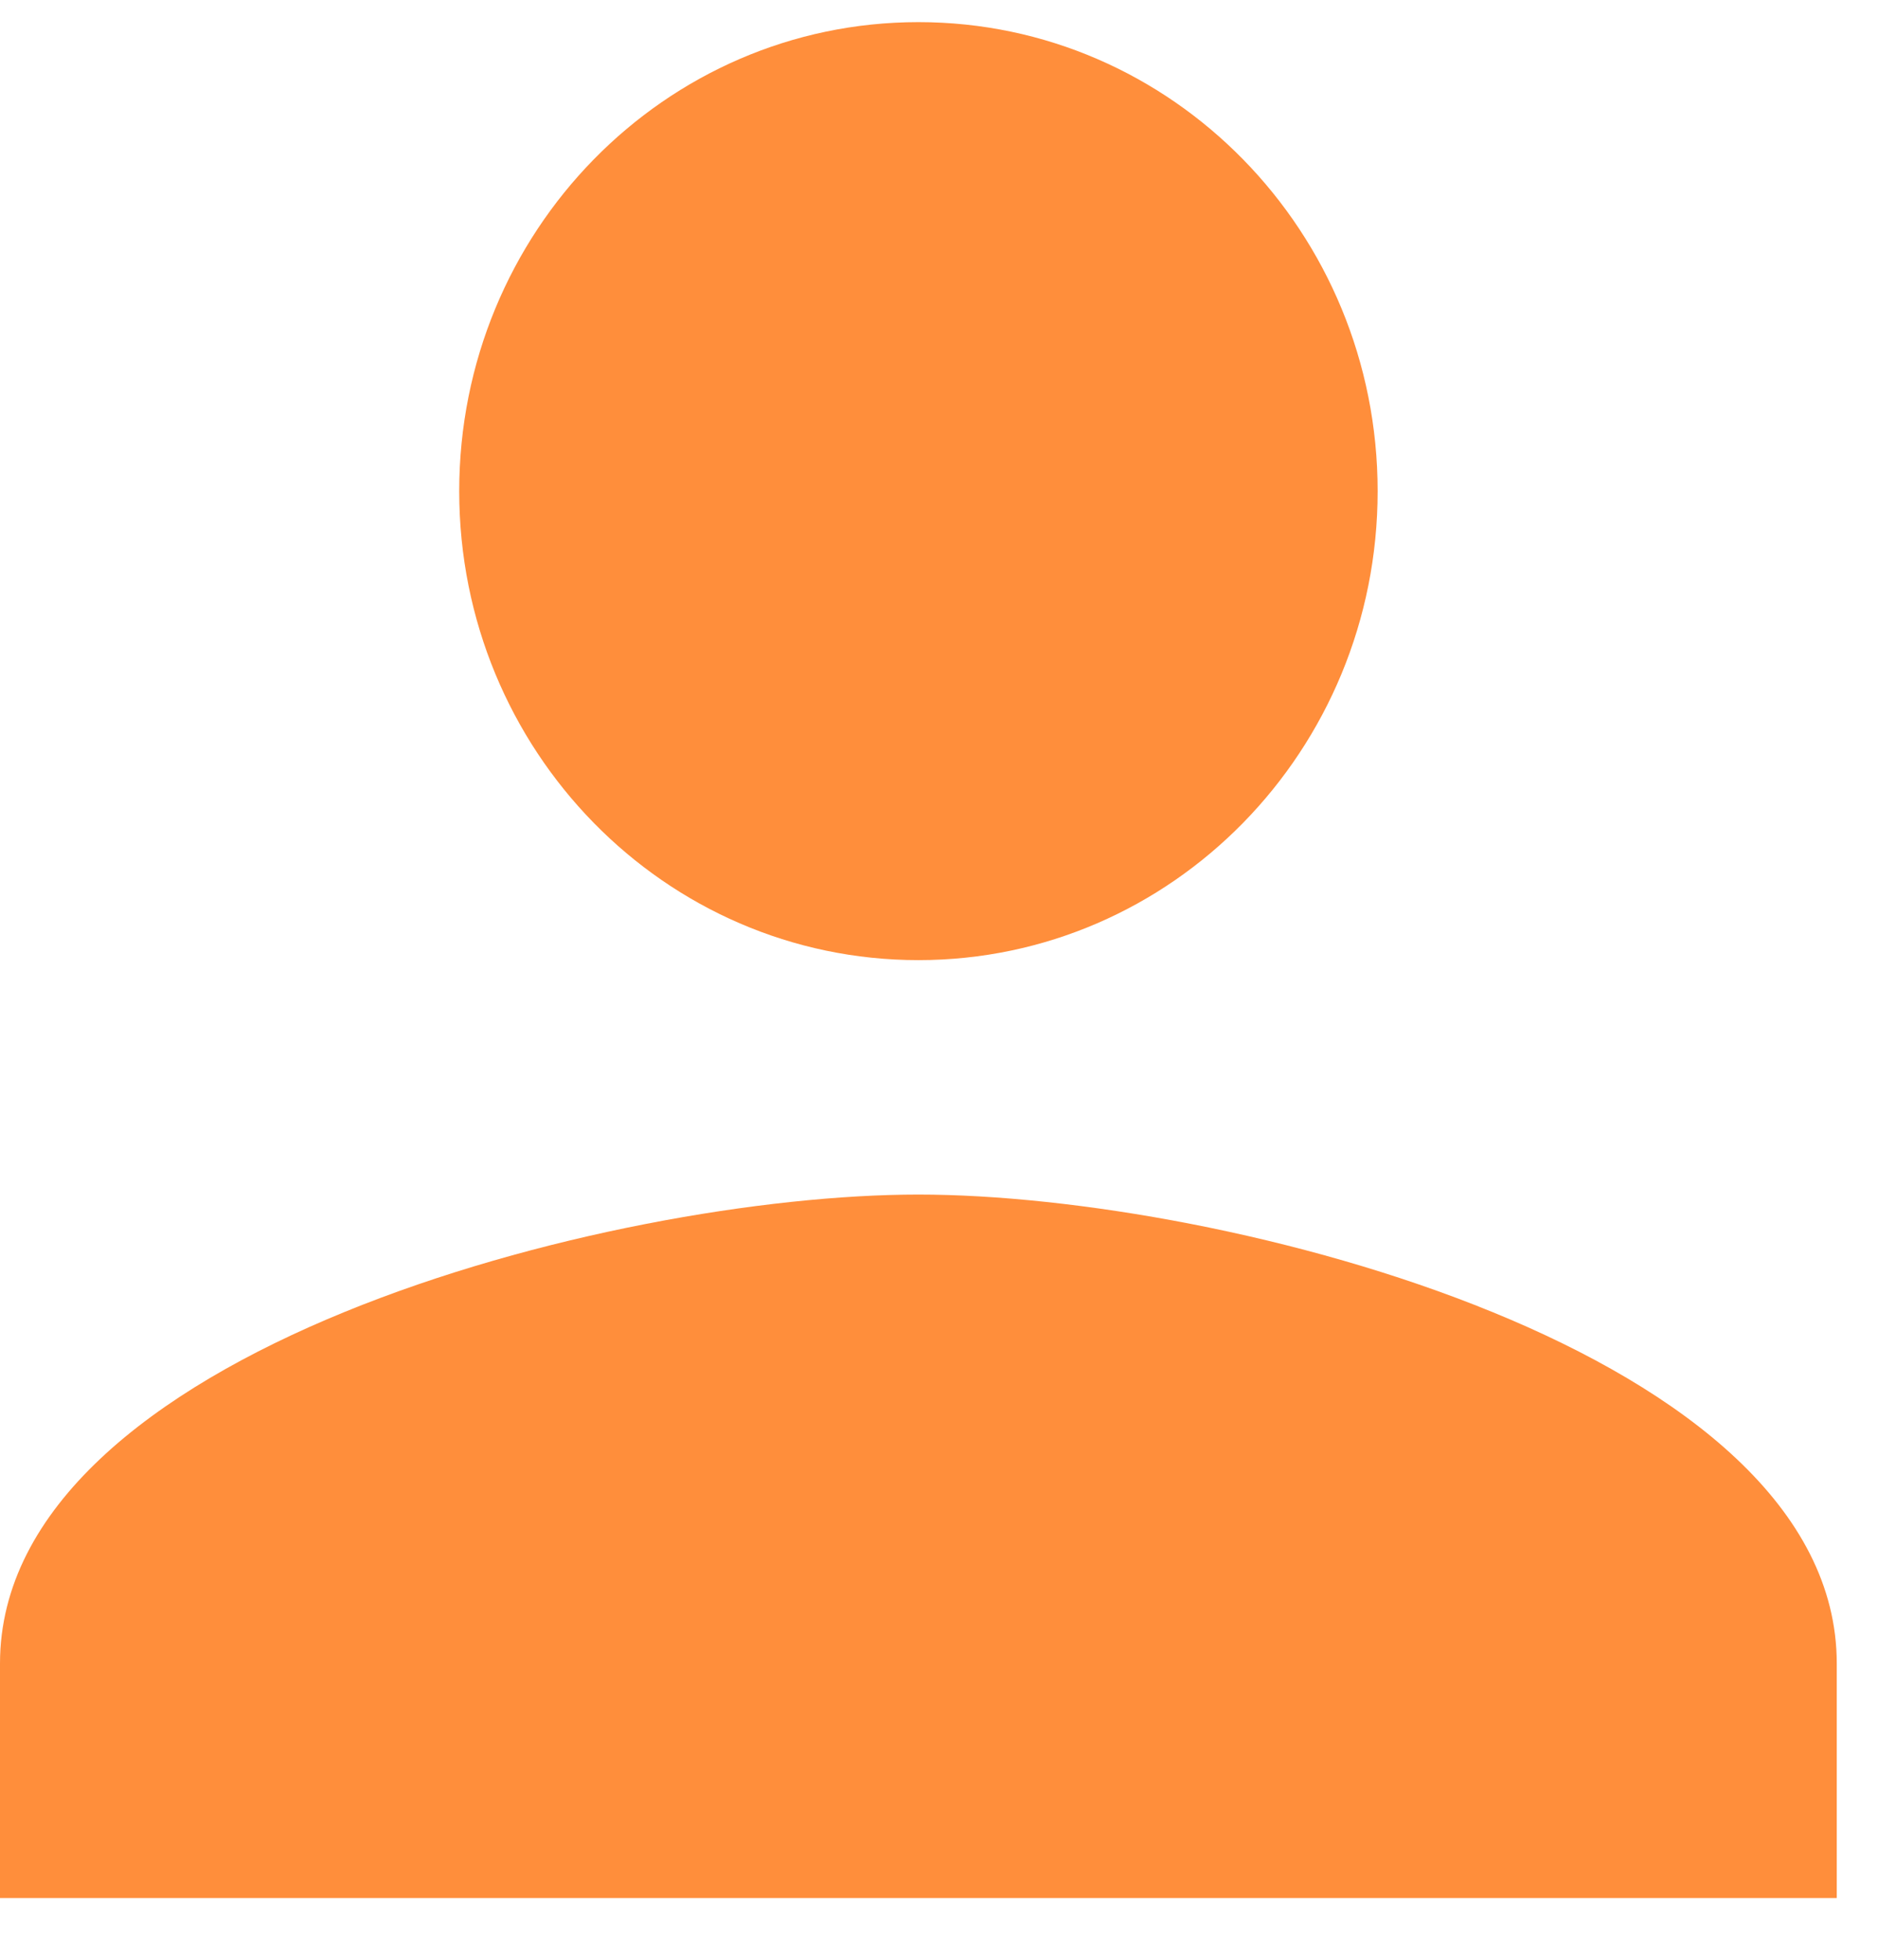 <svg width="23" height="24" viewBox="0 0 23 24" fill="none" xmlns="http://www.w3.org/2000/svg">
<path d="M11.248 11.758C14.355 11.758 16.872 9.188 16.872 6.015C16.872 2.842 14.355 0.271 11.248 0.271C8.141 0.271 5.624 2.842 5.624 6.015C5.624 9.188 8.141 11.758 11.248 11.758ZM11.248 14.629C7.494 14.629 0 16.553 0 20.372V23.244H22.495V20.372C22.495 16.553 15.002 14.629 11.248 14.629Z" fill="#FF8E3B"/>
</svg>

